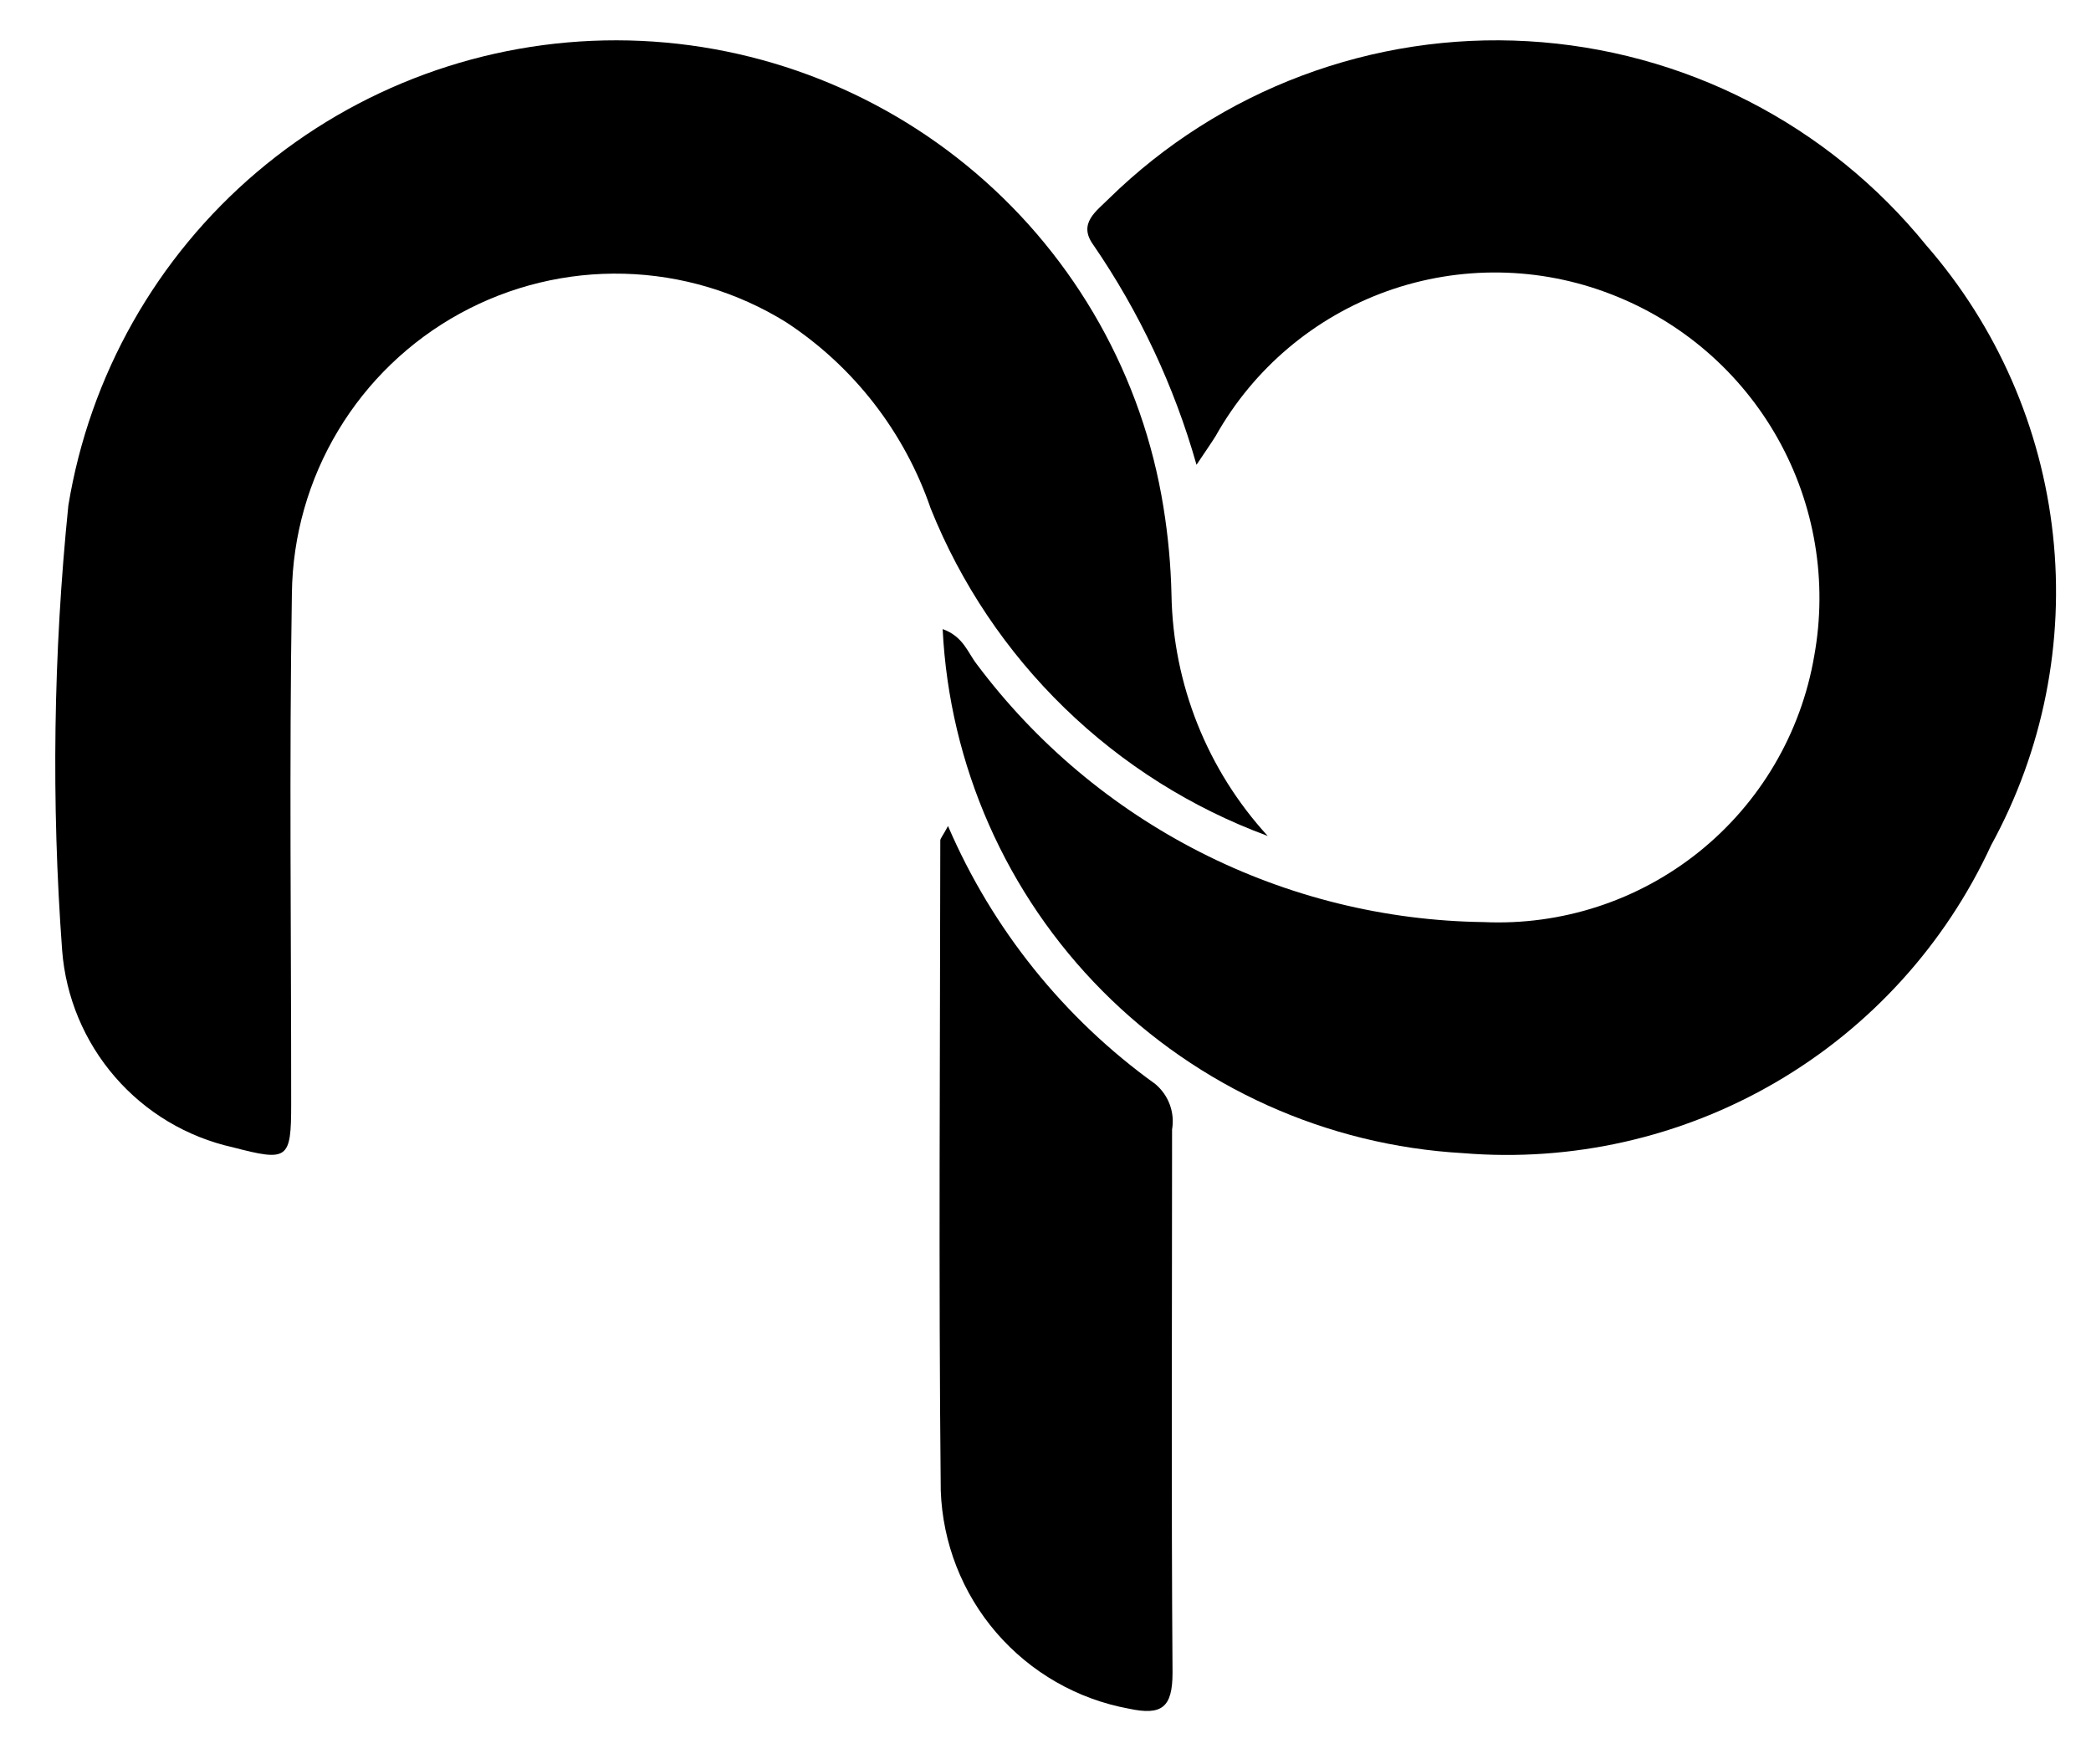 <svg width="32" height="27" viewBox="0 0 32 27" fill="none" xmlns="http://www.w3.org/2000/svg">
<path d="M14.426 9.627C14.745 9.742 14.81 9.989 14.95 10.167C15.854 11.374 17.024 12.357 18.368 13.041C19.712 13.725 21.196 14.091 22.704 14.111C23.899 14.166 25.073 13.783 26.005 13.033C26.937 12.283 27.562 11.219 27.764 10.04C27.971 8.901 27.775 7.725 27.209 6.715C26.643 5.705 25.743 4.924 24.664 4.506C23.562 4.076 22.343 4.058 21.229 4.455C20.116 4.853 19.184 5.64 18.605 6.671C18.533 6.787 18.454 6.898 18.311 7.113C17.971 5.912 17.437 4.774 16.73 3.745C16.492 3.416 16.782 3.23 16.977 3.033C17.82 2.209 18.825 1.569 19.928 1.156C21.032 0.742 22.209 0.563 23.386 0.631C24.562 0.699 25.712 1.011 26.761 1.549C27.809 2.086 28.735 2.837 29.477 3.752C30.563 4.997 31.24 6.545 31.418 8.187C31.596 9.829 31.266 11.486 30.472 12.934C29.771 14.454 28.62 15.721 27.174 16.564C25.728 17.407 24.058 17.785 22.39 17.647C20.307 17.529 18.341 16.645 16.87 15.164C15.4 13.684 14.529 11.711 14.426 9.627V9.627Z" fill="black"/>
<path d="M19.401 12.793C18.239 12.365 17.18 11.698 16.292 10.835C15.403 9.972 14.706 8.933 14.244 7.784C13.843 6.613 13.064 5.608 12.029 4.93C11.283 4.468 10.428 4.212 9.551 4.189C8.674 4.166 7.807 4.376 7.038 4.798C6.269 5.22 5.625 5.839 5.174 6.591C4.722 7.343 4.478 8.202 4.467 9.079C4.425 11.684 4.457 14.289 4.456 16.894C4.456 17.747 4.409 17.778 3.561 17.557C2.861 17.401 2.229 17.023 1.76 16.481C1.29 15.938 1.006 15.259 0.951 14.544C0.784 12.276 0.816 9.998 1.046 7.736C1.372 5.746 2.395 3.937 3.932 2.633C5.469 1.329 7.421 0.614 9.437 0.617C11.453 0.62 13.402 1.341 14.935 2.65C16.469 3.959 17.486 5.771 17.805 7.761C17.877 8.205 17.918 8.653 17.928 9.102C17.952 10.471 18.476 11.784 19.401 12.793V12.793Z" fill="black"/>
<path d="M14.508 12.641C15.188 14.221 16.285 15.586 17.681 16.59C17.781 16.674 17.857 16.782 17.902 16.904C17.947 17.026 17.959 17.157 17.937 17.285C17.937 20.056 17.924 22.827 17.944 25.598C17.944 26.131 17.781 26.257 17.274 26.148C16.486 26.003 15.772 25.593 15.248 24.986C14.725 24.379 14.425 23.612 14.397 22.811C14.363 19.494 14.387 16.176 14.39 12.859C14.393 12.827 14.428 12.792 14.508 12.641Z" fill="black"/>
</svg>
